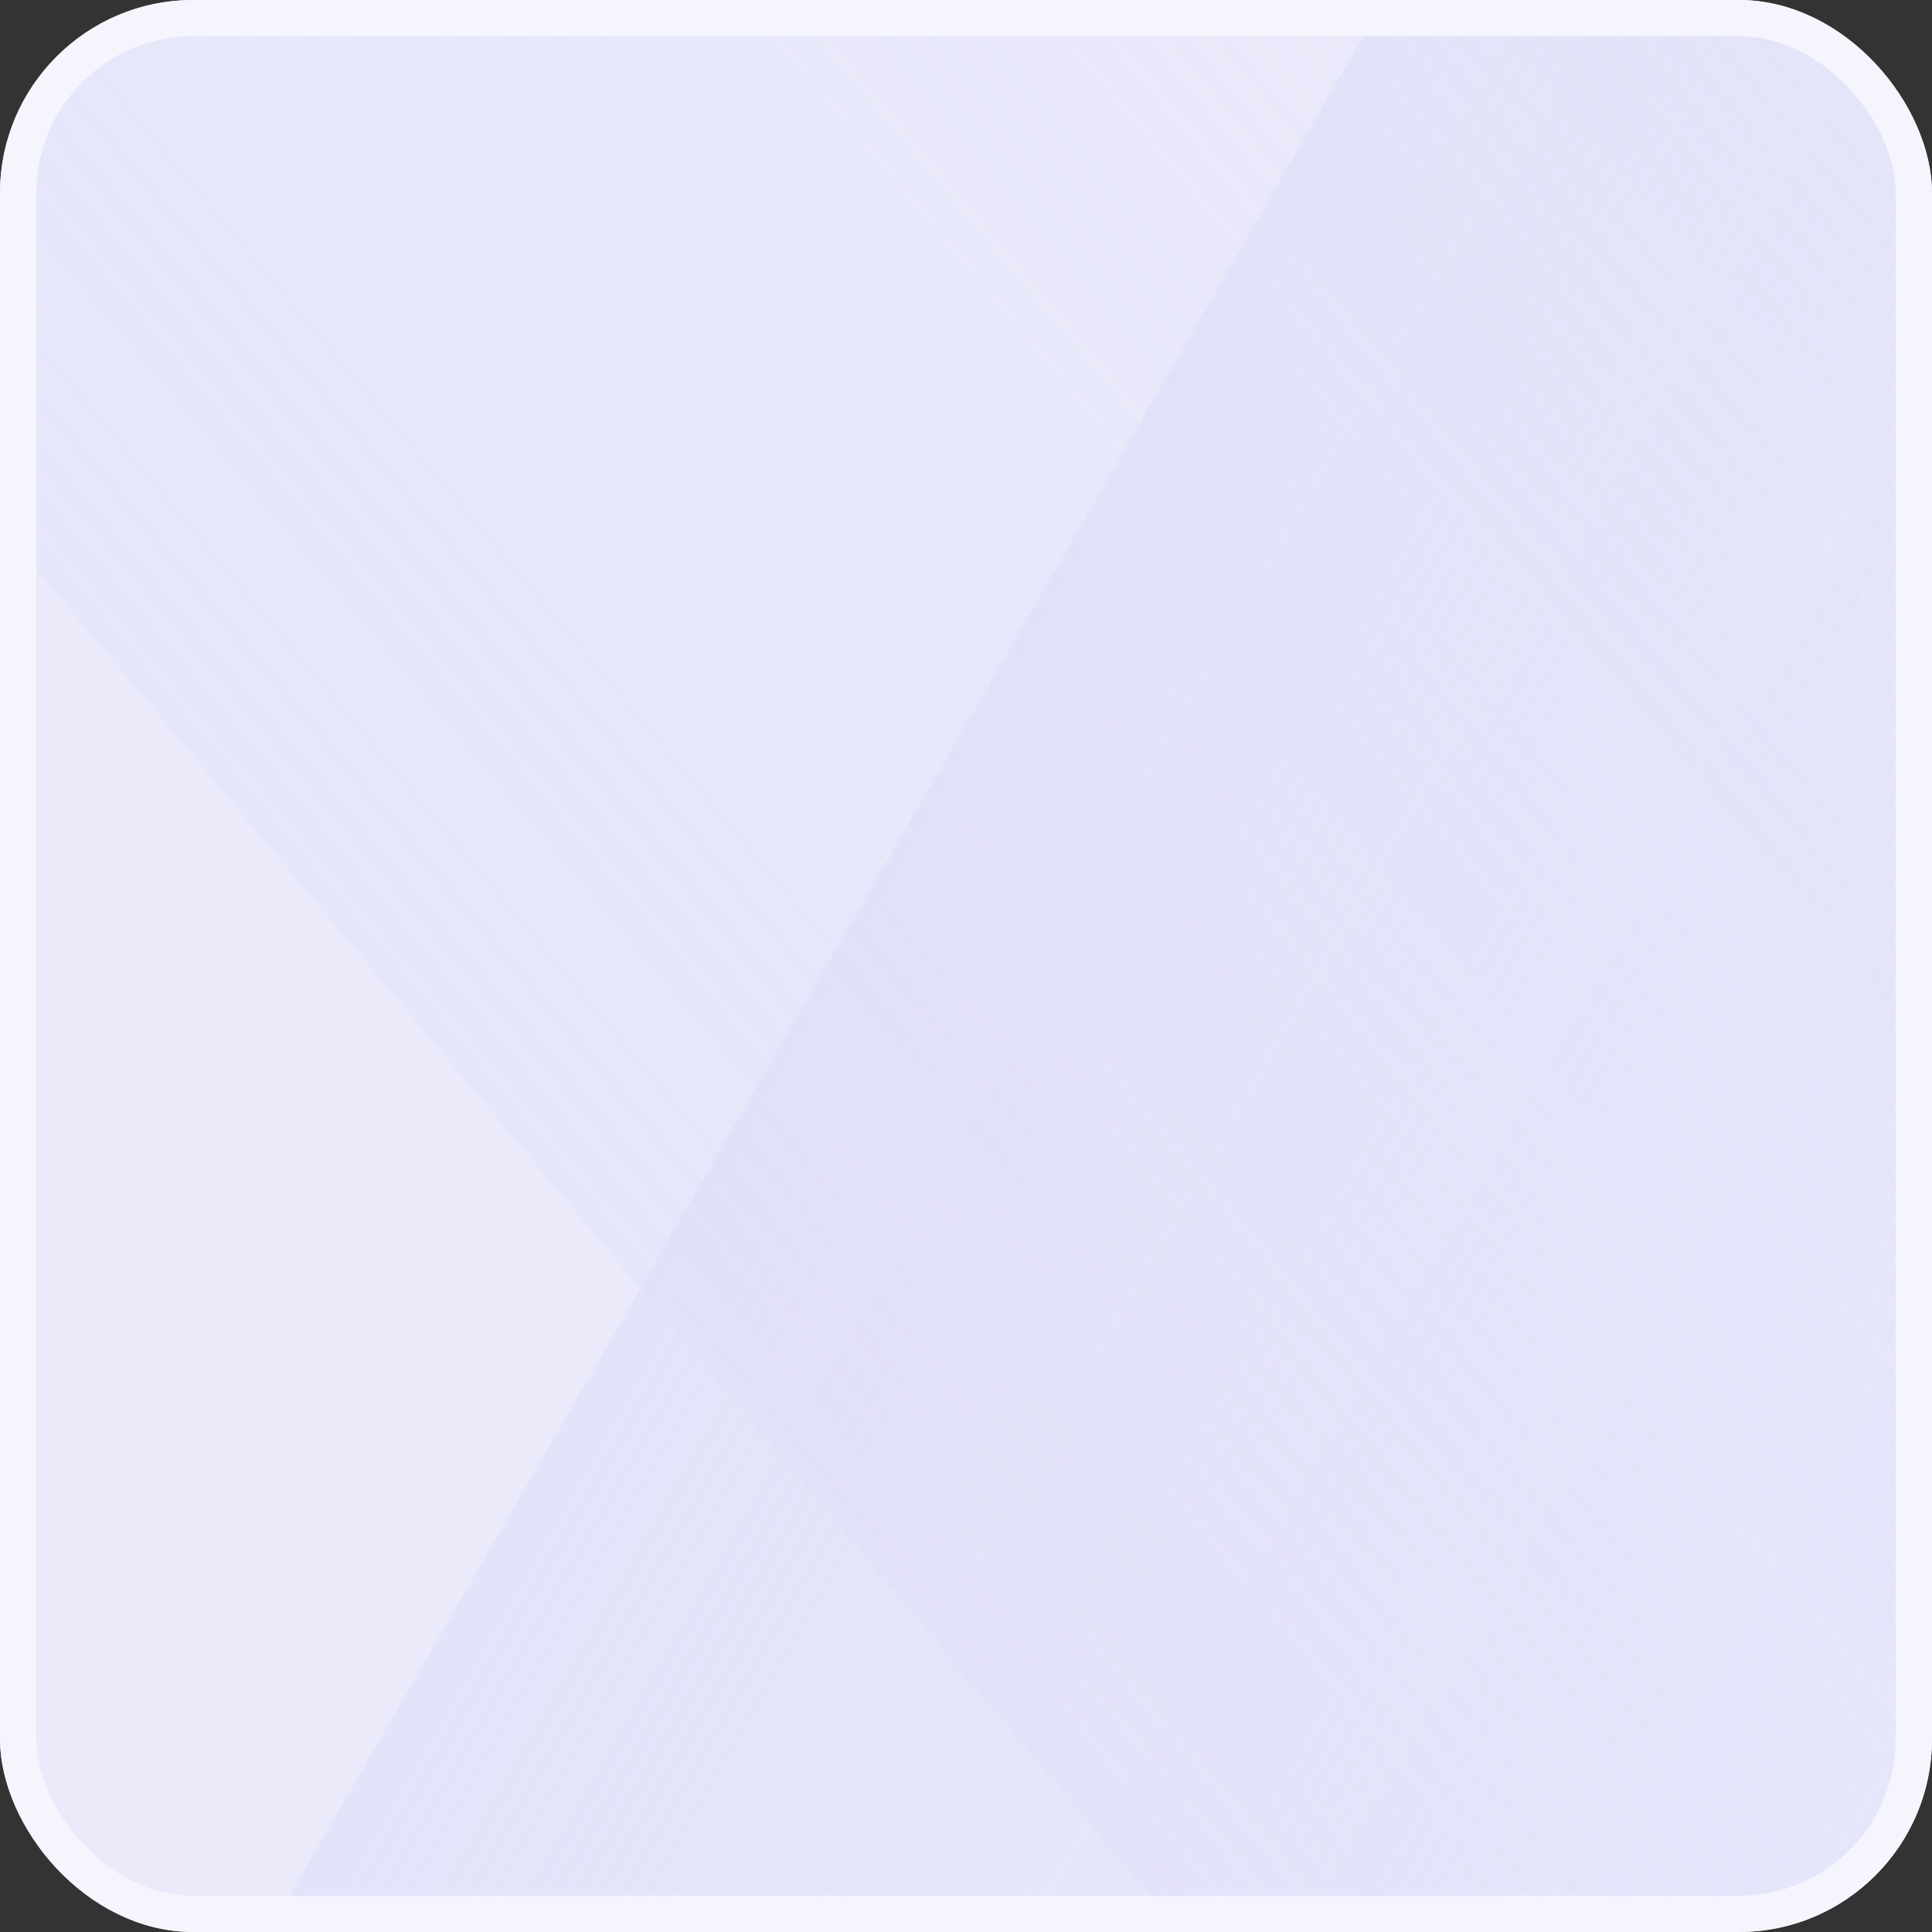 <svg width="160" height="160" viewBox="0 0 160 160" fill="none" xmlns="http://www.w3.org/2000/svg">
<rect x="0" y="0" width="160" height="160" fill="#333333" stroke="none"/>
<g clip-path="url(#clip0_851_80266)">
<rect width="160" height="160" rx="16" fill="#EAEAFB"/>
<rect opacity="0.4" x="266.667" y="-263.333" width="160" height="700" transform="rotate(30 266.667 -263.333)" fill="url(#paint0_linear_851_80266)"/>
<rect opacity="0.24" x="-153.364" y="-139.235" width="160" height="700" transform="rotate(-40 -153.364 -139.235)" fill="url(#paint1_linear_851_80266)"/>
</g>
<rect x="1.5" y="1.5" width="157" height="157" rx="14.5" stroke="#F5F5FD" stroke-width="3"/>
<defs>
<linearGradient id="paint0_linear_851_80266" x1="266.667" y1="-29.352" x2="426.667" y2="-29.352" gradientUnits="userSpaceOnUse">
<stop stop-color="#DAD9F7"/>
<stop offset="1" stop-color="#DAD9F7" stop-opacity="0"/>
</linearGradient>
<linearGradient id="paint1_linear_851_80266" x1="-153.364" y1="94.747" x2="6.636" y2="94.747" gradientUnits="userSpaceOnUse">
<stop stop-color="#DAD9F7"/>
<stop offset="1" stop-color="#DAD9F7" stop-opacity="0"/>
</linearGradient>
<clipPath id="clip0_851_80266">
<rect width="160" height="160" rx="16" fill="white"/>
</clipPath>
</defs>
</svg>
